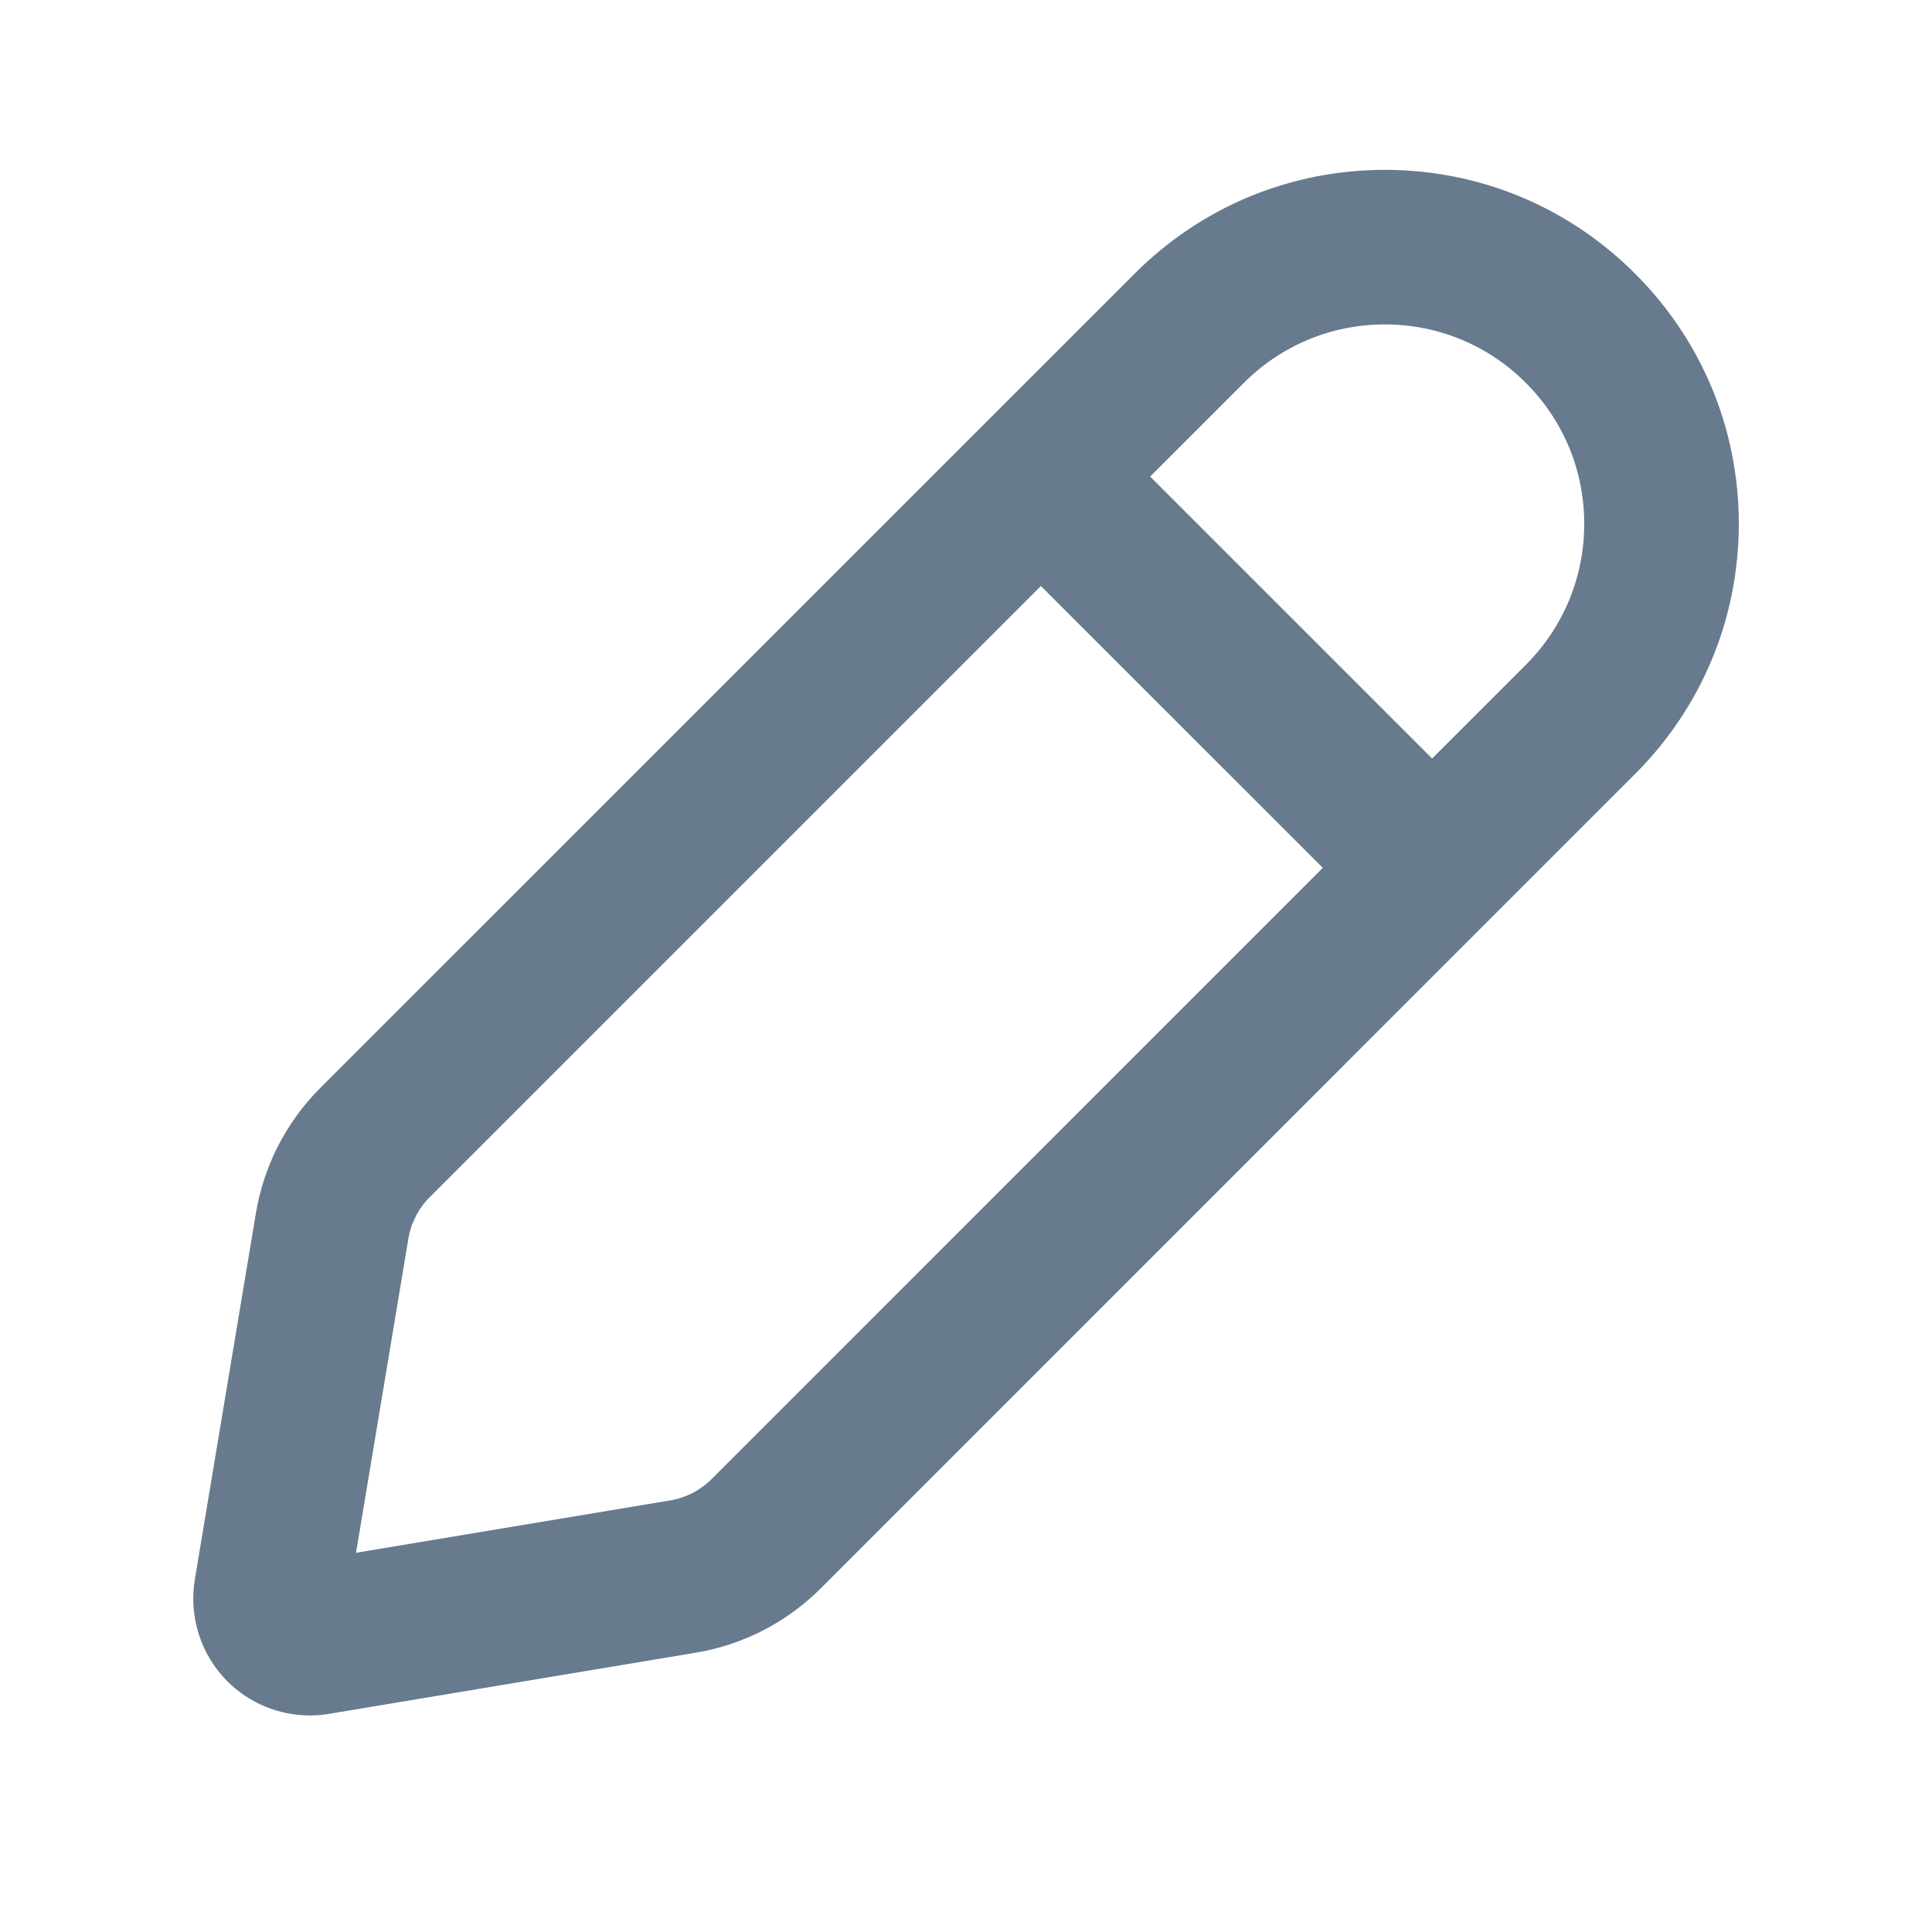 <svg width="25" height="25" viewBox="0 0 25 25" fill="none" xmlns="http://www.w3.org/2000/svg">
<path d="M21.158 3.541C20.293 2.676 19.143 2.198 17.92 2.198C16.697 2.198 15.547 2.676 14.682 3.541L4.149 14.073C3.704 14.518 3.414 15.082 3.311 15.701L2.521 20.439C2.441 20.919 2.599 21.413 2.942 21.756C3.227 22.041 3.614 22.198 4.011 22.198C4.094 22.198 4.176 22.191 4.259 22.177L8.997 21.387C9.617 21.284 10.18 20.994 10.625 20.549L21.158 10.015C22.023 9.15 22.5 7.999 22.5 6.777C22.5 5.554 22.023 4.406 21.158 3.541ZM9.211 19.137C9.063 19.285 8.875 19.381 8.669 19.416L4.607 20.093L5.284 16.03C5.318 15.825 5.415 15.636 5.563 15.489L13.469 7.583L17.117 11.23L9.211 19.137ZM19.744 8.603L18.531 9.815L14.883 6.167L16.096 4.954C16.583 4.467 17.232 4.198 17.92 4.198C18.609 4.198 19.257 4.467 19.744 4.954C20.231 5.441 20.5 6.089 20.5 6.778C20.5 7.467 20.231 8.116 19.744 8.603Z" fill="#677A8E"/>
</svg>
